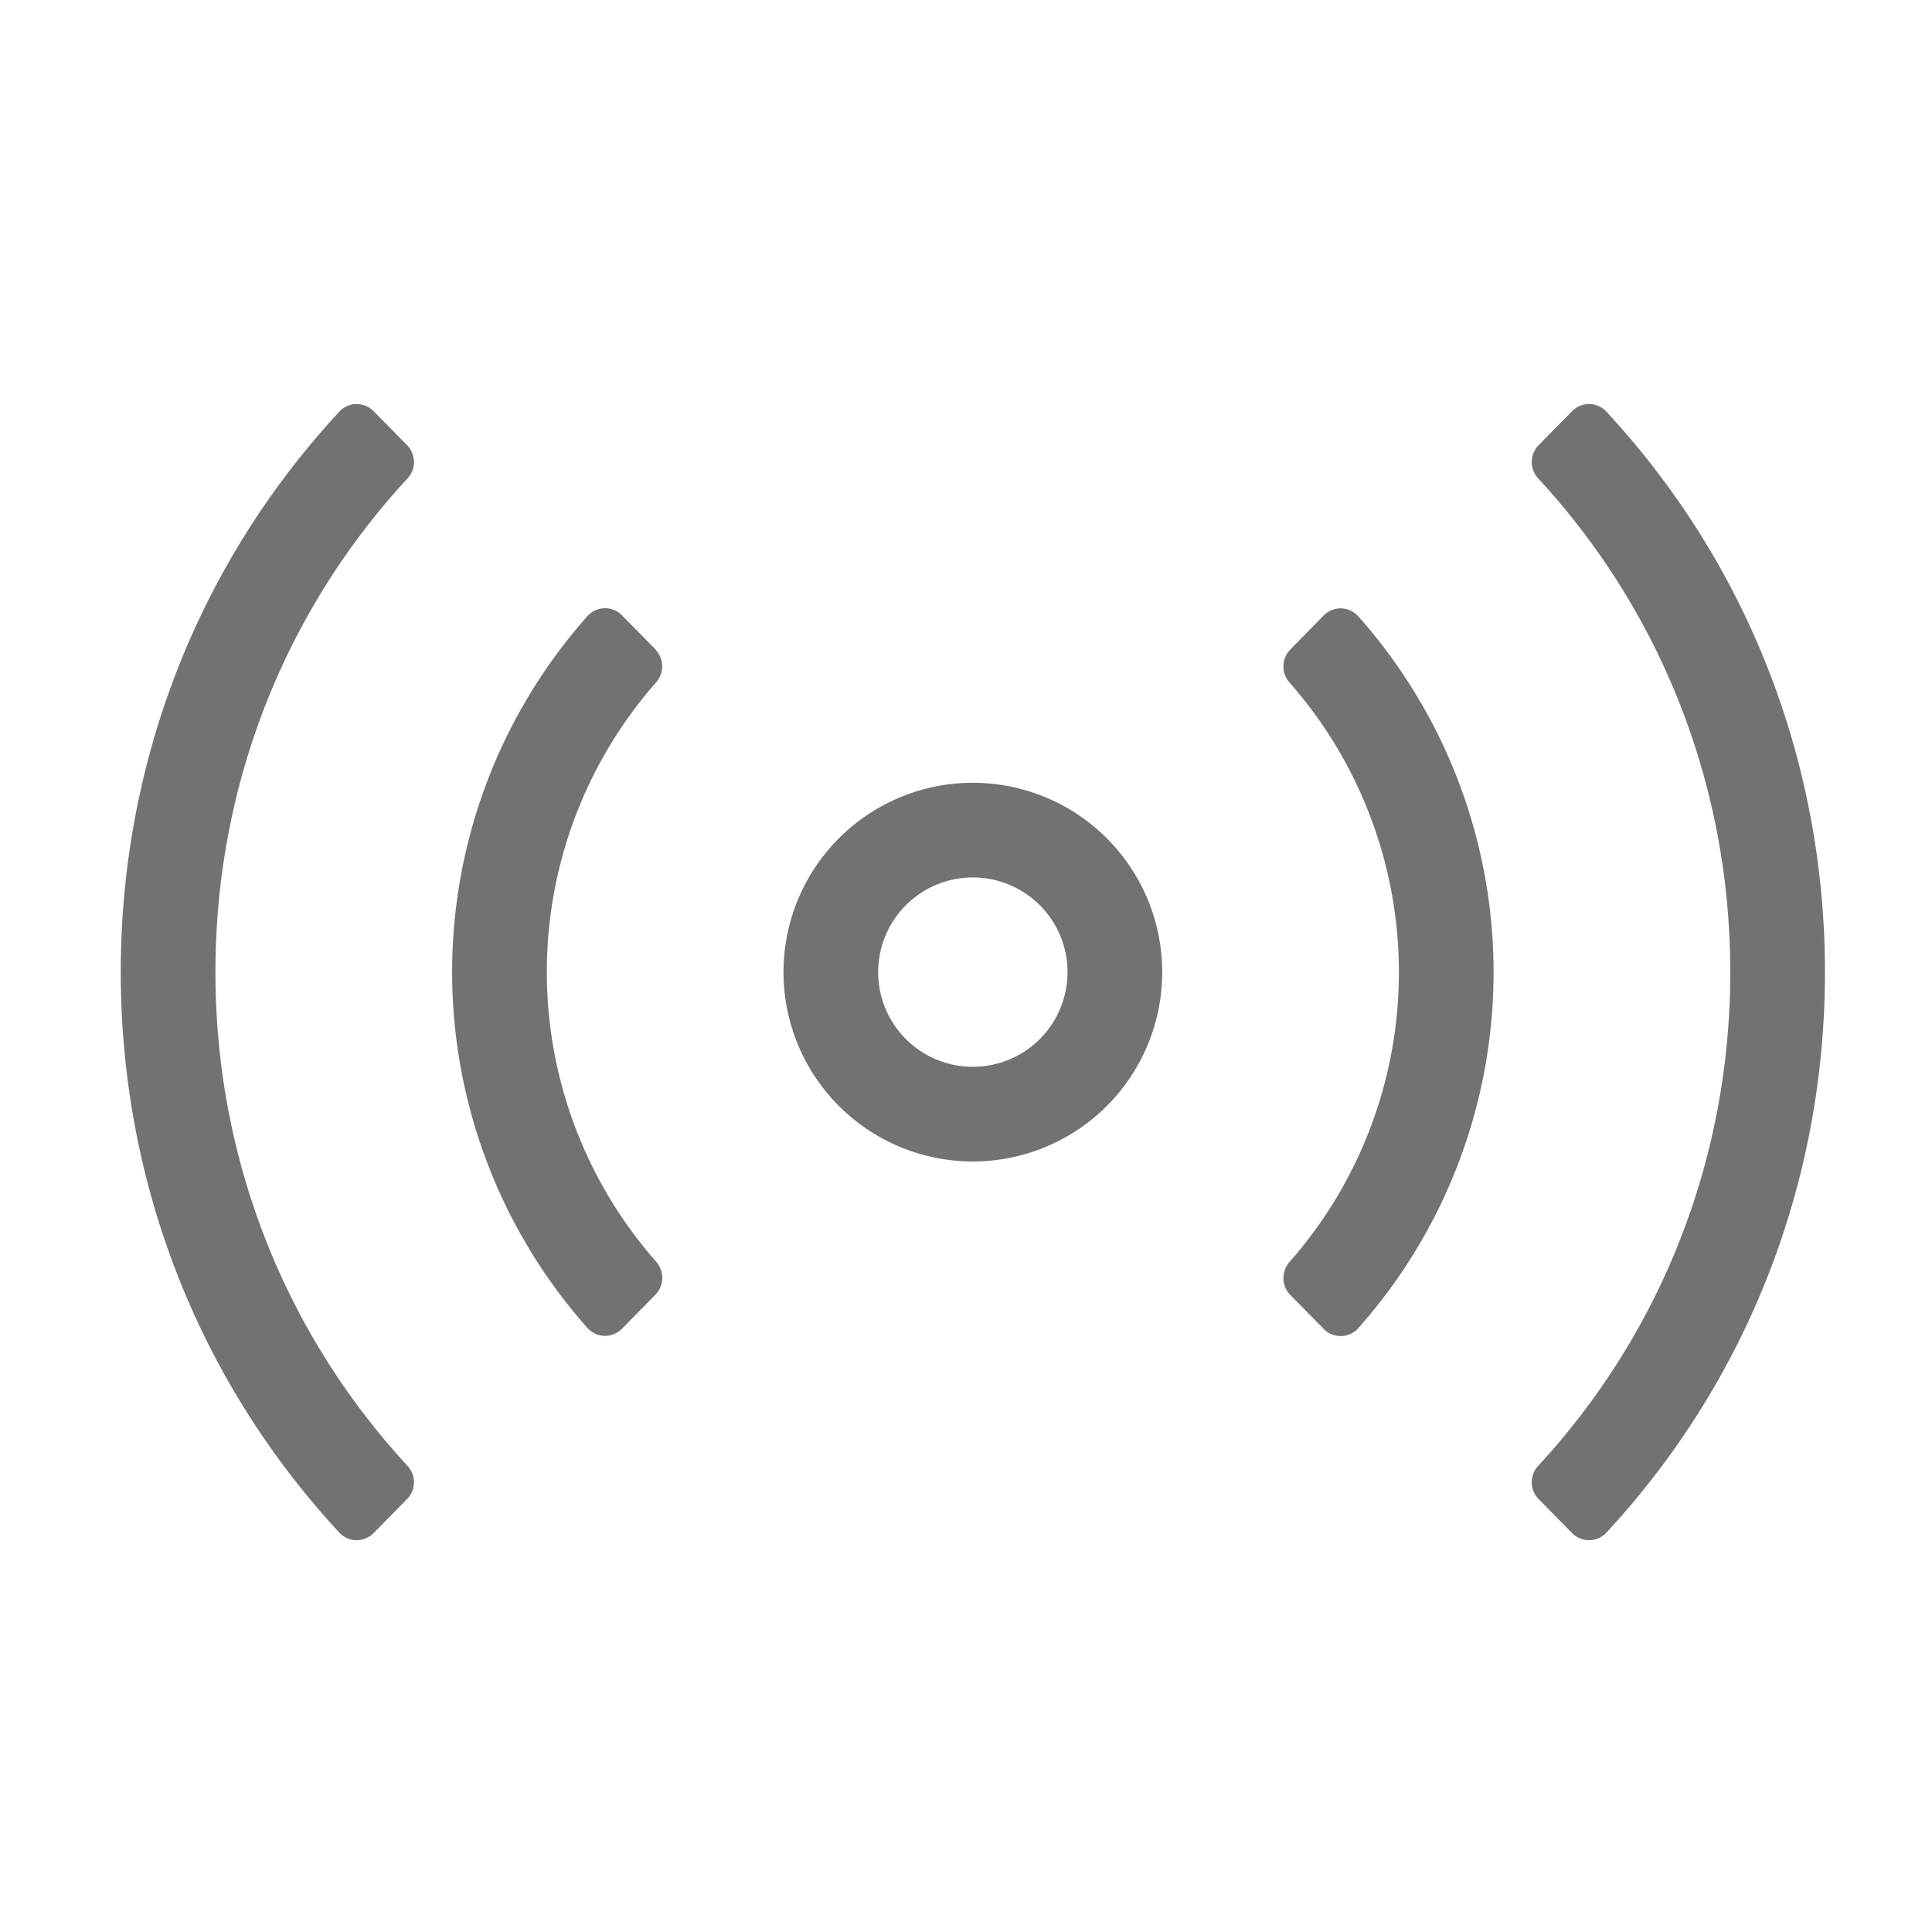 ﻿<?xml version='1.0' encoding='UTF-8'?>
<svg viewBox="-2 -3.556 31.997 32" xmlns="http://www.w3.org/2000/svg">
  <g transform="matrix(0.049, 0, 0, 0.049, 0, 0)">
    <path d="M96.81, 77.93L85.47, 66.41A8 8 0 0 0 73.92, 66.51C26.18, 118 0, 185 0, 256C0, 327 26.18, 394 73.92, 445.49A8 8 0 0 0 85.47, 445.58L96.81, 434.07A8.13 8.13 0 0 0 96.88, 422.83C55, 377.45 32, 318.51 32, 256C32, 193.49 55, 134.55 96.88, 89.17A8.13 8.13 0 0 0 96.81, 77.93zM180.74, 146.93L169.44, 135.44A8 8 0 0 0 157.8, 135.59A181.1 181.1 0 0 0 157.8, 376.35A8 8 0 0 0 169.44, 376.5L180.74, 365A8.21 8.21 0 0 0 180.88, 353.78A148.17 148.17 0 0 1 180.88, 158.14A8.21 8.21 0 0 0 180.74, 147zM502.09, 66.51A8 8 0 0 0 490.53, 66.41L479.19, 77.93A8.13 8.13 0 0 0 479.12, 89.17C521, 134.55 544, 193.49 544, 256C544, 318.51 521, 377.45 479.12, 422.83A8.13 8.13 0 0 0 479.19, 434.07L490.53, 445.58A8 8 0 0 0 502.09, 445.49C549.82, 394 576, 327 576, 256C576, 185 549.82, 118 502.09, 66.51zM288, 192A64 64 0 1 0 352, 256A64 64 0 0 0 288, 192zM288, 288A32 32 0 1 1 320, 256A32 32 0 0 1 288, 288zM406.56, 135.47L395.26, 147A8.21 8.21 0 0 0 395.12, 158.22A148.17 148.17 0 0 1 395.12, 353.86A8.21 8.21 0 0 0 395.26, 365.08L406.56, 376.57A8 8 0 0 0 418.2, 376.42A181.1 181.1 0 0 0 418.2, 135.66A8 8 0 0 0 406.56, 135.47z" fill="#727272" fill-opacity="1" class="Black" />
  </g>
</svg>